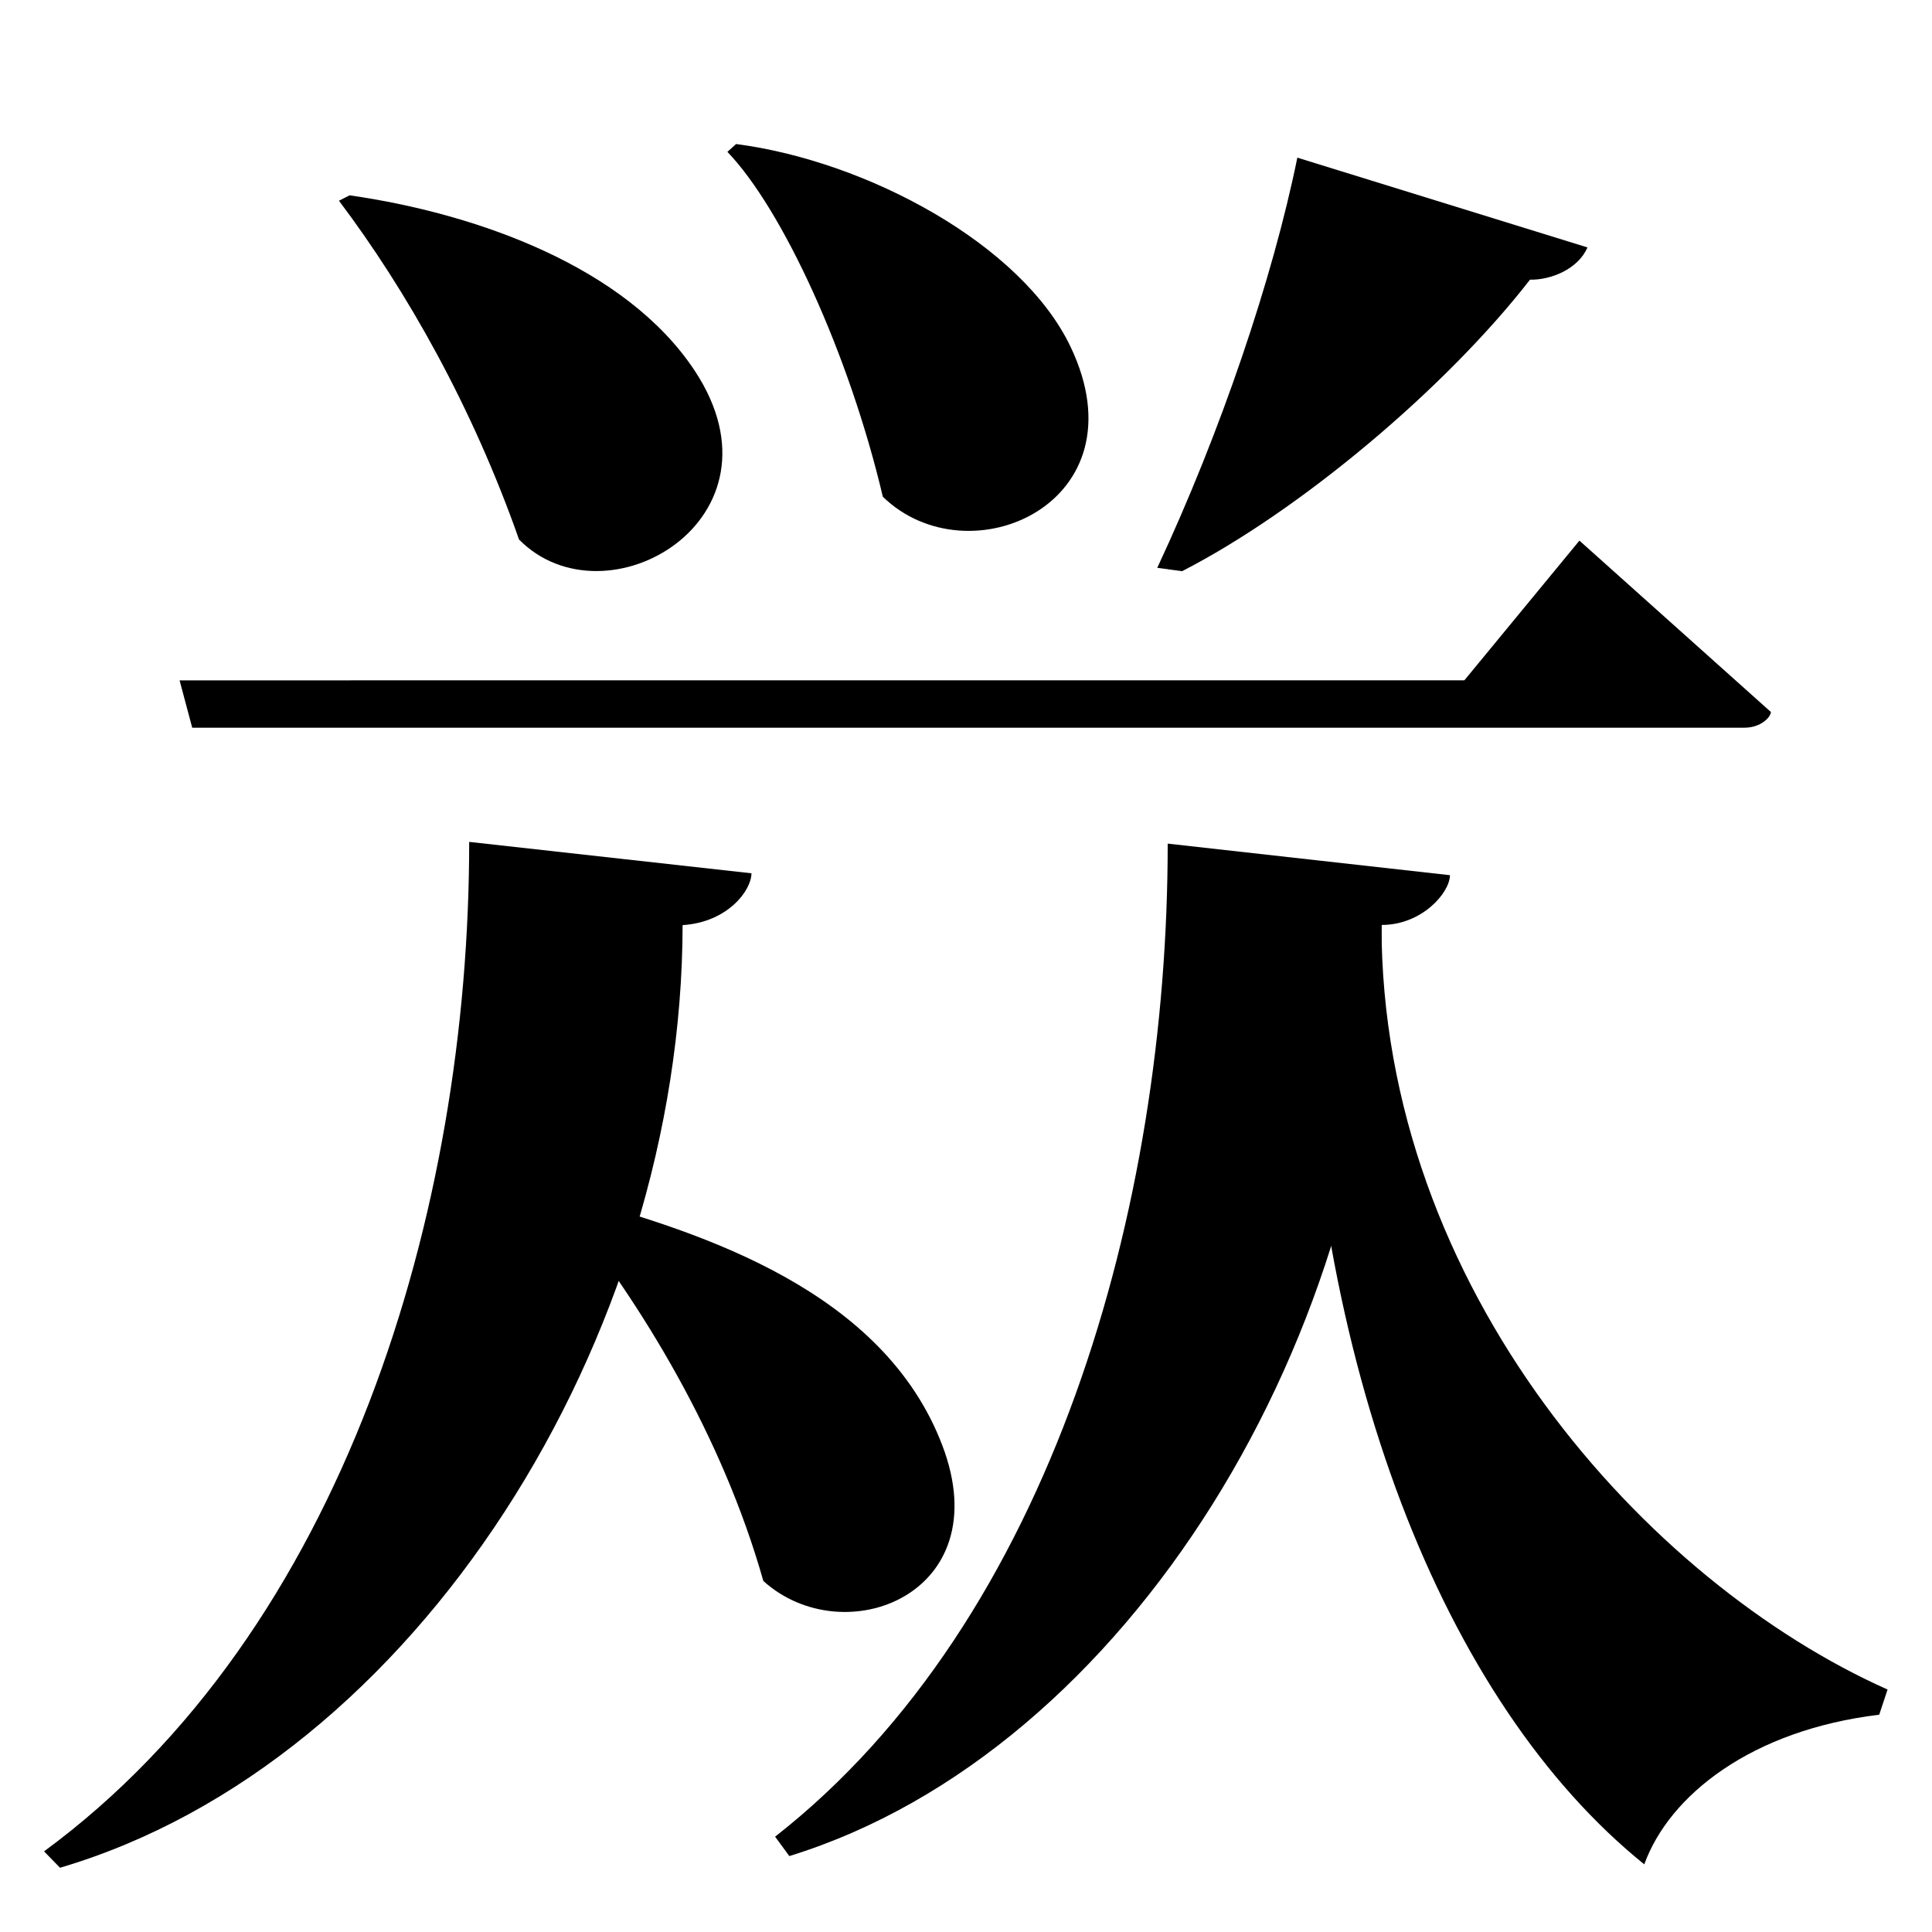 <?xml version="1.0" encoding="UTF-8" standalone="no"?>
<svg viewBox="0 0 2000 2000" version="1.1" xmlns="http://www.w3.org/2000/svg" xmlns:sodipodi="http://sodipodi.sourceforge.net/DTD/sodipodi-0.dtd">
	
      <path d="m 582.5,1248 c 81.24,100.8 165.2,238.4 207.7,388.6 83.26,75.3 244,13.94 185.3,-140.3 -60.66,-159.5 -246.6,-219.9 -382,-257 z" id="path1348"></path>
      <path d="m 485.7,871.52 c 0,381.7 -129.1,816.5 -440.1,1045 l 16.53,16.96 c 368.7,-108.7 643.8,-548.7 644.5,-975.8 46.75,-2.969 71.27,-35.98 71.27,-53.65 z" id="path1350" sodipodi:nodetypes="cccccc"></path>
      <path sodipodi:nodetypes="cccccc" d="M 1954,1749 C 1705,1638 1430.1,1335.2 1430.1,957.1 l -80.75,26.87 c 6.298,429.9 145.65,779.03 352.8,946 25.94,-71.61 111,-139 243.2,-154.9 z" id="path1352"></path>
      <path d="m 1208.8,873.32 c 0,375.4 -119.2,803 -406.4,1028 l 14.7,20.08 c 350.8,-108.2 613.2,-541.9 613.2,-963.9 42.02,0 70.66,-33.68 70.68,-51.51 z" id="path1354" sodipodi:nodetypes="cccccc"></path>
      <path d="m 350.9,207.8 c 70.39,93.47 138.2,213.6 186.4,350.7 89.62,90.94 283.2,-21.2 181.9,-174.7 C 648.01,276 493.2,221 361.9,202.2 Z" id="path1360"></path>
      <path d="m 1343,163.2 c -25.43,125 -79.38,284.2 -145,424.6 l 25.66,3.516 c 122.2,-62.76 272.8,-189.3 360.2,-301.8 21.42,0.472 49.8,-10.87 59.47,-33.38 z" id="path1362"></path>
      <path d="m 185.9,704.3 13.08,49.01 h 1607 c 16.85,0 27.23,-11.08 27.23,-16.26 l -198.2,-177.4 -119.1,144.6 z" id="path1366" sodipodi:nodetypes="ccscccc"></path>
      <path d="m 753,157.2 c 57.02,59.3 126.1,209.3 160.9,357 88.88,86.53 271.3,6.453 194.4,-155.1 C 1057.74,252.8 897.4,166.7 762,149.1 Z" id="path1369"></path>
    
</svg>
